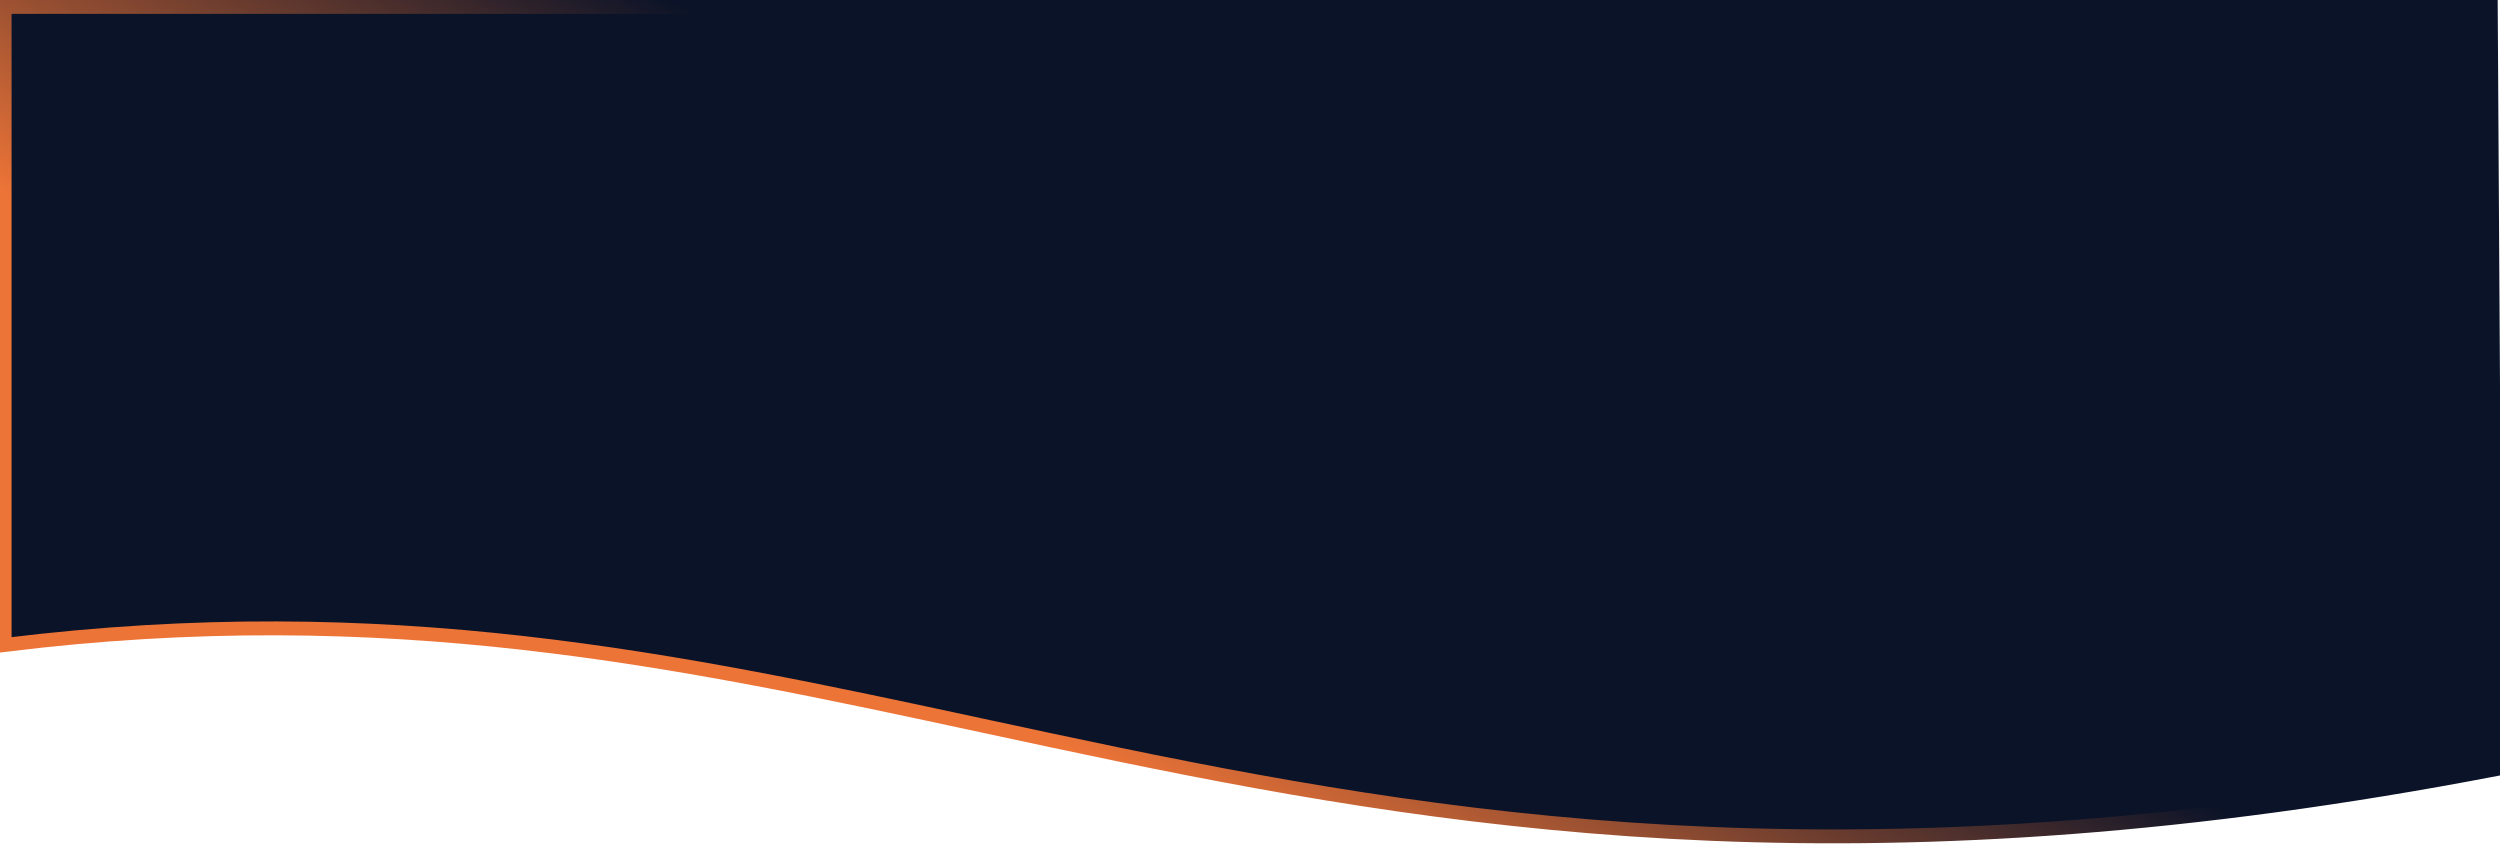 <svg  viewBox="0 0 1080 365" fill="none" xmlns="http://www.w3.org/2000/svg">
<path d="M2 3H1076.02L1077.99 332.337C812.626 383.207 638.64 357.992 483.418 325.979C463.584 321.889 444.047 317.684 424.658 313.511C292.681 285.109 167.529 258.175 2 278.627V3Z" fill="#0B1328" stroke="url(#paint0_linear_115_304)" stroke-width="6"/>
<defs>
<linearGradient id="paint0_linear_115_304" x1="730" y1="-5.71687e-05" x2="540" y2="364.313" gradientUnits="userSpaceOnUse">
<stop offset="0.495" stop-color="#0B1328"/>
<stop offset="1" stop-color="#ED7437"/>
</linearGradient>
</defs>
</svg>
